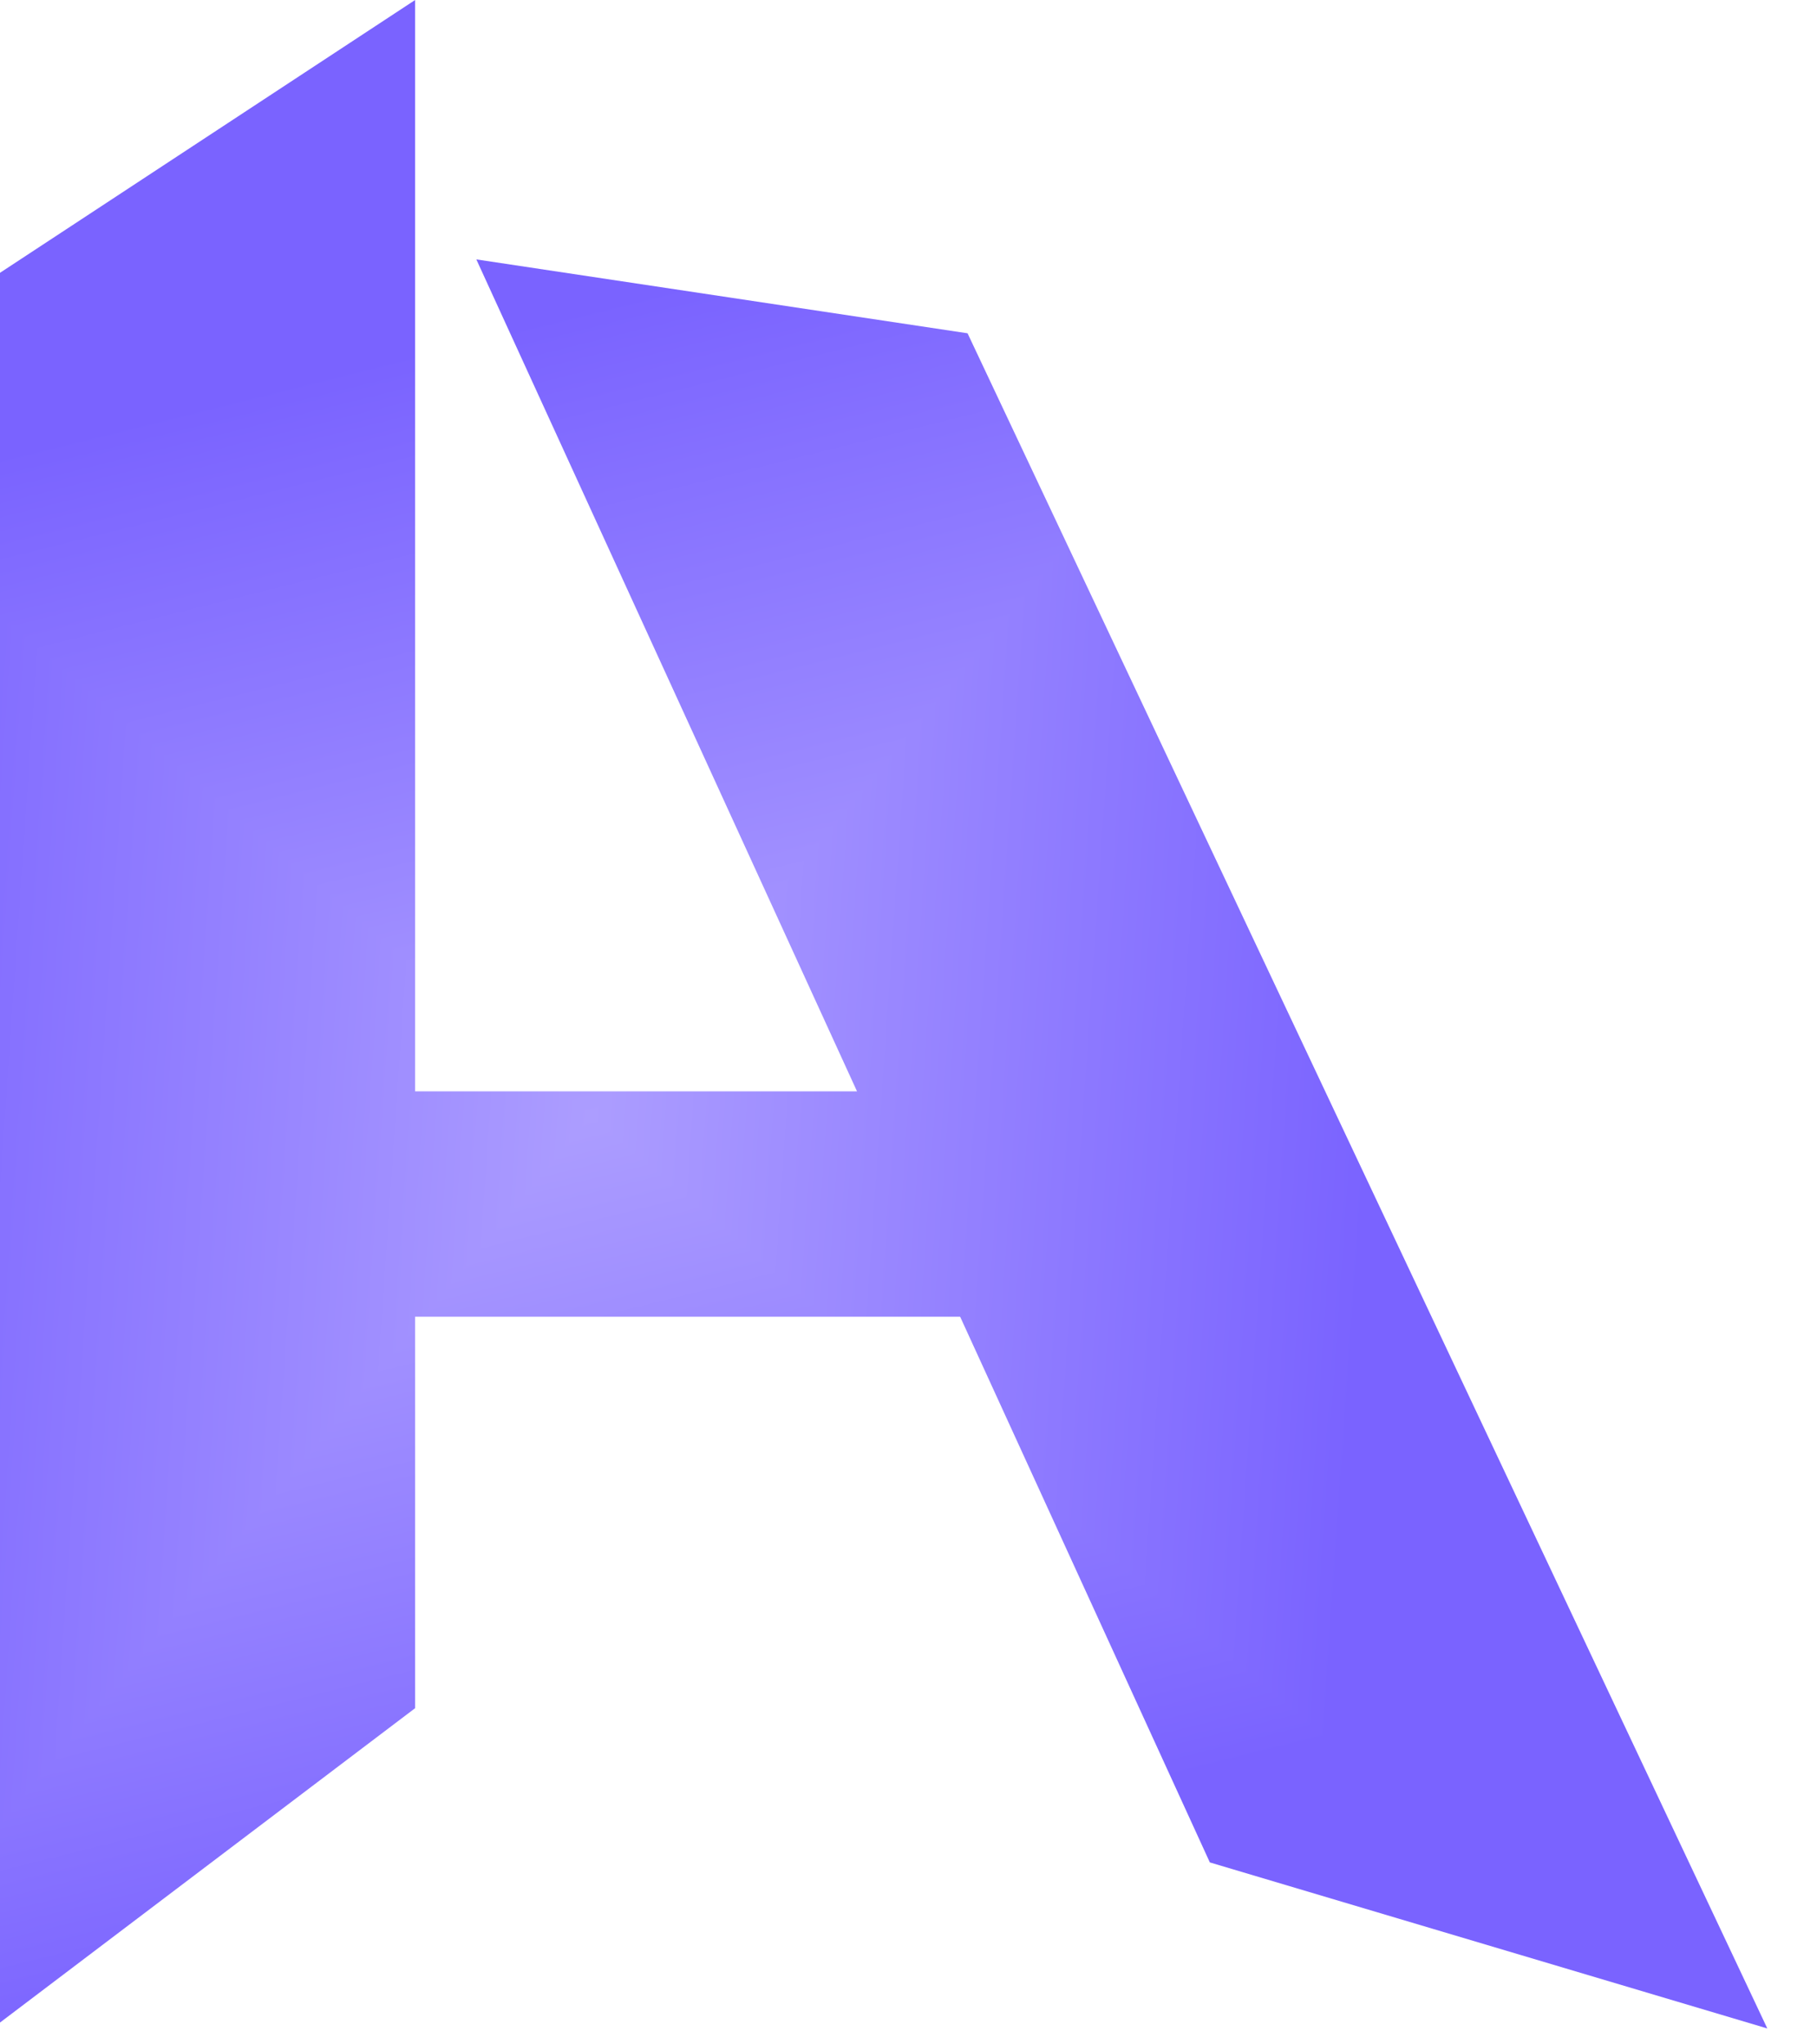 <svg width="32" height="36" viewBox="0 0 32 36" fill="none" xmlns="http://www.w3.org/2000/svg">
<g clip-path="url(#paint0_diamond_2010_560_clip_path)" data-figma-skip-parse="true"><g transform="matrix(0.013 0.011 -0.015 0.018 10.406 19.656)"><rect x="0" y="0" width="1572.91" height="1241.25" fill="url(#paint0_diamond_2010_560)" opacity="1" shape-rendering="crispEdges"/><rect x="0" y="0" width="1572.91" height="1241.25" transform="scale(1 -1)" fill="url(#paint0_diamond_2010_560)" opacity="1" shape-rendering="crispEdges"/><rect x="0" y="0" width="1572.91" height="1241.25" transform="scale(-1 1)" fill="url(#paint0_diamond_2010_560)" opacity="1" shape-rendering="crispEdges"/><rect x="0" y="0" width="1572.91" height="1241.25" transform="scale(-1)" fill="url(#paint0_diamond_2010_560)" opacity="1" shape-rendering="crispEdges"/></g></g><path d="M6.684 23.187L5.849 19.218H17.14L19.218 23.187H6.684Z" data-figma-gradient-fill="{&#34;type&#34;:&#34;GRADIENT_DIAMOND&#34;,&#34;stops&#34;:[{&#34;color&#34;:{&#34;r&#34;:0.67277598381042480,&#34;g&#34;:0.61618834733963013,&#34;b&#34;:1.0,&#34;a&#34;:1.0},&#34;position&#34;:0.0},{&#34;color&#34;:{&#34;r&#34;:0.47843137383460999,&#34;g&#34;:0.38823530077934265,&#34;b&#34;:1.0,&#34;a&#34;:1.0},&#34;position&#34;:1.0}],&#34;stopsVar&#34;:[{&#34;color&#34;:{&#34;r&#34;:0.67277598381042480,&#34;g&#34;:0.61618834733963013,&#34;b&#34;:1.0,&#34;a&#34;:1.0},&#34;position&#34;:0.0},{&#34;color&#34;:{&#34;r&#34;:0.47843137383460999,&#34;g&#34;:0.38823530077934265,&#34;b&#34;:1.0,&#34;a&#34;:1.0},&#34;position&#34;:1.0}],&#34;transform&#34;:{&#34;m00&#34;:25.626066207885742,&#34;m01&#34;:-29.993440628051758,&#34;m02&#34;:12.589938163757324,&#34;m10&#34;:21.845176696777344,&#34;m11&#34;:35.184608459472656,&#34;m12&#34;:-8.8586406707763672},&#34;opacity&#34;:1.0,&#34;blendMode&#34;:&#34;NORMAL&#34;,&#34;visible&#34;:true}"/>
<g clip-path="url(#paint1_diamond_2010_560_clip_path)" data-figma-skip-parse="true"><g transform="matrix(0.013 0.011 -0.015 0.018 10.406 19.656)"><rect x="0" y="0" width="1572.91" height="1241.25" fill="url(#paint1_diamond_2010_560)" opacity="1" shape-rendering="crispEdges"/><rect x="0" y="0" width="1572.91" height="1241.25" transform="scale(1 -1)" fill="url(#paint1_diamond_2010_560)" opacity="1" shape-rendering="crispEdges"/><rect x="0" y="0" width="1572.91" height="1241.25" transform="scale(-1 1)" fill="url(#paint1_diamond_2010_560)" opacity="1" shape-rendering="crispEdges"/><rect x="0" y="0" width="1572.91" height="1241.25" transform="scale(-1)" fill="url(#paint1_diamond_2010_560)" opacity="1" shape-rendering="crispEdges"/></g></g><path d="M17.04 5.869L8.389 4.568L21.307 32.796L31.125 35.72L17.04 5.869Z" data-figma-gradient-fill="{&#34;type&#34;:&#34;GRADIENT_DIAMOND&#34;,&#34;stops&#34;:[{&#34;color&#34;:{&#34;r&#34;:0.67277598381042480,&#34;g&#34;:0.61618834733963013,&#34;b&#34;:1.0,&#34;a&#34;:1.0},&#34;position&#34;:0.0},{&#34;color&#34;:{&#34;r&#34;:0.47843137383460999,&#34;g&#34;:0.38823530077934265,&#34;b&#34;:1.0,&#34;a&#34;:1.0},&#34;position&#34;:1.0}],&#34;stopsVar&#34;:[{&#34;color&#34;:{&#34;r&#34;:0.67277598381042480,&#34;g&#34;:0.61618834733963013,&#34;b&#34;:1.0,&#34;a&#34;:1.0},&#34;position&#34;:0.0},{&#34;color&#34;:{&#34;r&#34;:0.47843137383460999,&#34;g&#34;:0.38823530077934265,&#34;b&#34;:1.0,&#34;a&#34;:1.0},&#34;position&#34;:1.0}],&#34;transform&#34;:{&#34;m00&#34;:25.626066207885742,&#34;m01&#34;:-29.993440628051758,&#34;m02&#34;:12.589938163757324,&#34;m10&#34;:21.845176696777344,&#34;m11&#34;:35.184608459472656,&#34;m12&#34;:-8.8586406707763672},&#34;opacity&#34;:1.0,&#34;blendMode&#34;:&#34;NORMAL&#34;,&#34;visible&#34;:true}"/>
<g clip-path="url(#paint2_diamond_2010_560_clip_path)" data-figma-skip-parse="true"><g transform="matrix(0.013 0.011 -0.015 0.018 10.406 19.656)"><rect x="0" y="0" width="1572.91" height="1241.25" fill="url(#paint2_diamond_2010_560)" opacity="1" shape-rendering="crispEdges"/><rect x="0" y="0" width="1572.91" height="1241.25" transform="scale(1 -1)" fill="url(#paint2_diamond_2010_560)" opacity="1" shape-rendering="crispEdges"/><rect x="0" y="0" width="1572.91" height="1241.25" transform="scale(-1 1)" fill="url(#paint2_diamond_2010_560)" opacity="1" shape-rendering="crispEdges"/><rect x="0" y="0" width="1572.91" height="1241.25" transform="scale(-1)" fill="url(#paint2_diamond_2010_560)" opacity="1" shape-rendering="crispEdges"/></g></g><path d="M0 4.804L7.311 0V30.08L0 35.616V4.804Z" data-figma-gradient-fill="{&#34;type&#34;:&#34;GRADIENT_DIAMOND&#34;,&#34;stops&#34;:[{&#34;color&#34;:{&#34;r&#34;:0.67277598381042480,&#34;g&#34;:0.61618834733963013,&#34;b&#34;:1.0,&#34;a&#34;:1.0},&#34;position&#34;:0.0},{&#34;color&#34;:{&#34;r&#34;:0.47843137383460999,&#34;g&#34;:0.38823530077934265,&#34;b&#34;:1.0,&#34;a&#34;:1.0},&#34;position&#34;:1.0}],&#34;stopsVar&#34;:[{&#34;color&#34;:{&#34;r&#34;:0.67277598381042480,&#34;g&#34;:0.61618834733963013,&#34;b&#34;:1.0,&#34;a&#34;:1.0},&#34;position&#34;:0.0},{&#34;color&#34;:{&#34;r&#34;:0.47843137383460999,&#34;g&#34;:0.38823530077934265,&#34;b&#34;:1.0,&#34;a&#34;:1.0},&#34;position&#34;:1.0}],&#34;transform&#34;:{&#34;m00&#34;:25.626066207885742,&#34;m01&#34;:-29.993440628051758,&#34;m02&#34;:12.589938163757324,&#34;m10&#34;:21.845176696777344,&#34;m11&#34;:35.184608459472656,&#34;m12&#34;:-8.8586406707763672},&#34;opacity&#34;:1.0,&#34;blendMode&#34;:&#34;NORMAL&#34;,&#34;visible&#34;:true}"/>
<defs>
<clipPath id="paint0_diamond_2010_560_clip_path"><path d="M6.684 23.187L5.849 19.218H17.14L19.218 23.187H6.684Z"/></clipPath><clipPath id="paint1_diamond_2010_560_clip_path"><path d="M17.04 5.869L8.389 4.568L21.307 32.796L31.125 35.72L17.04 5.869Z"/></clipPath><clipPath id="paint2_diamond_2010_560_clip_path"><path d="M0 4.804L7.311 0V30.08L0 35.616V4.804Z"/></clipPath><linearGradient id="paint0_diamond_2010_560" x1="0" y1="0" x2="500" y2="500" gradientUnits="userSpaceOnUse">
<stop stop-color="#AC9DFF"/>
<stop offset="1" stop-color="#7A63FF"/>
</linearGradient>
<linearGradient id="paint1_diamond_2010_560" x1="0" y1="0" x2="500" y2="500" gradientUnits="userSpaceOnUse">
<stop stop-color="#AC9DFF"/>
<stop offset="1" stop-color="#7A63FF"/>
</linearGradient>
<linearGradient id="paint2_diamond_2010_560" x1="0" y1="0" x2="500" y2="500" gradientUnits="userSpaceOnUse">
<stop stop-color="#AC9DFF"/>
<stop offset="1" stop-color="#7A63FF"/>
</linearGradient>
</defs>
</svg>
